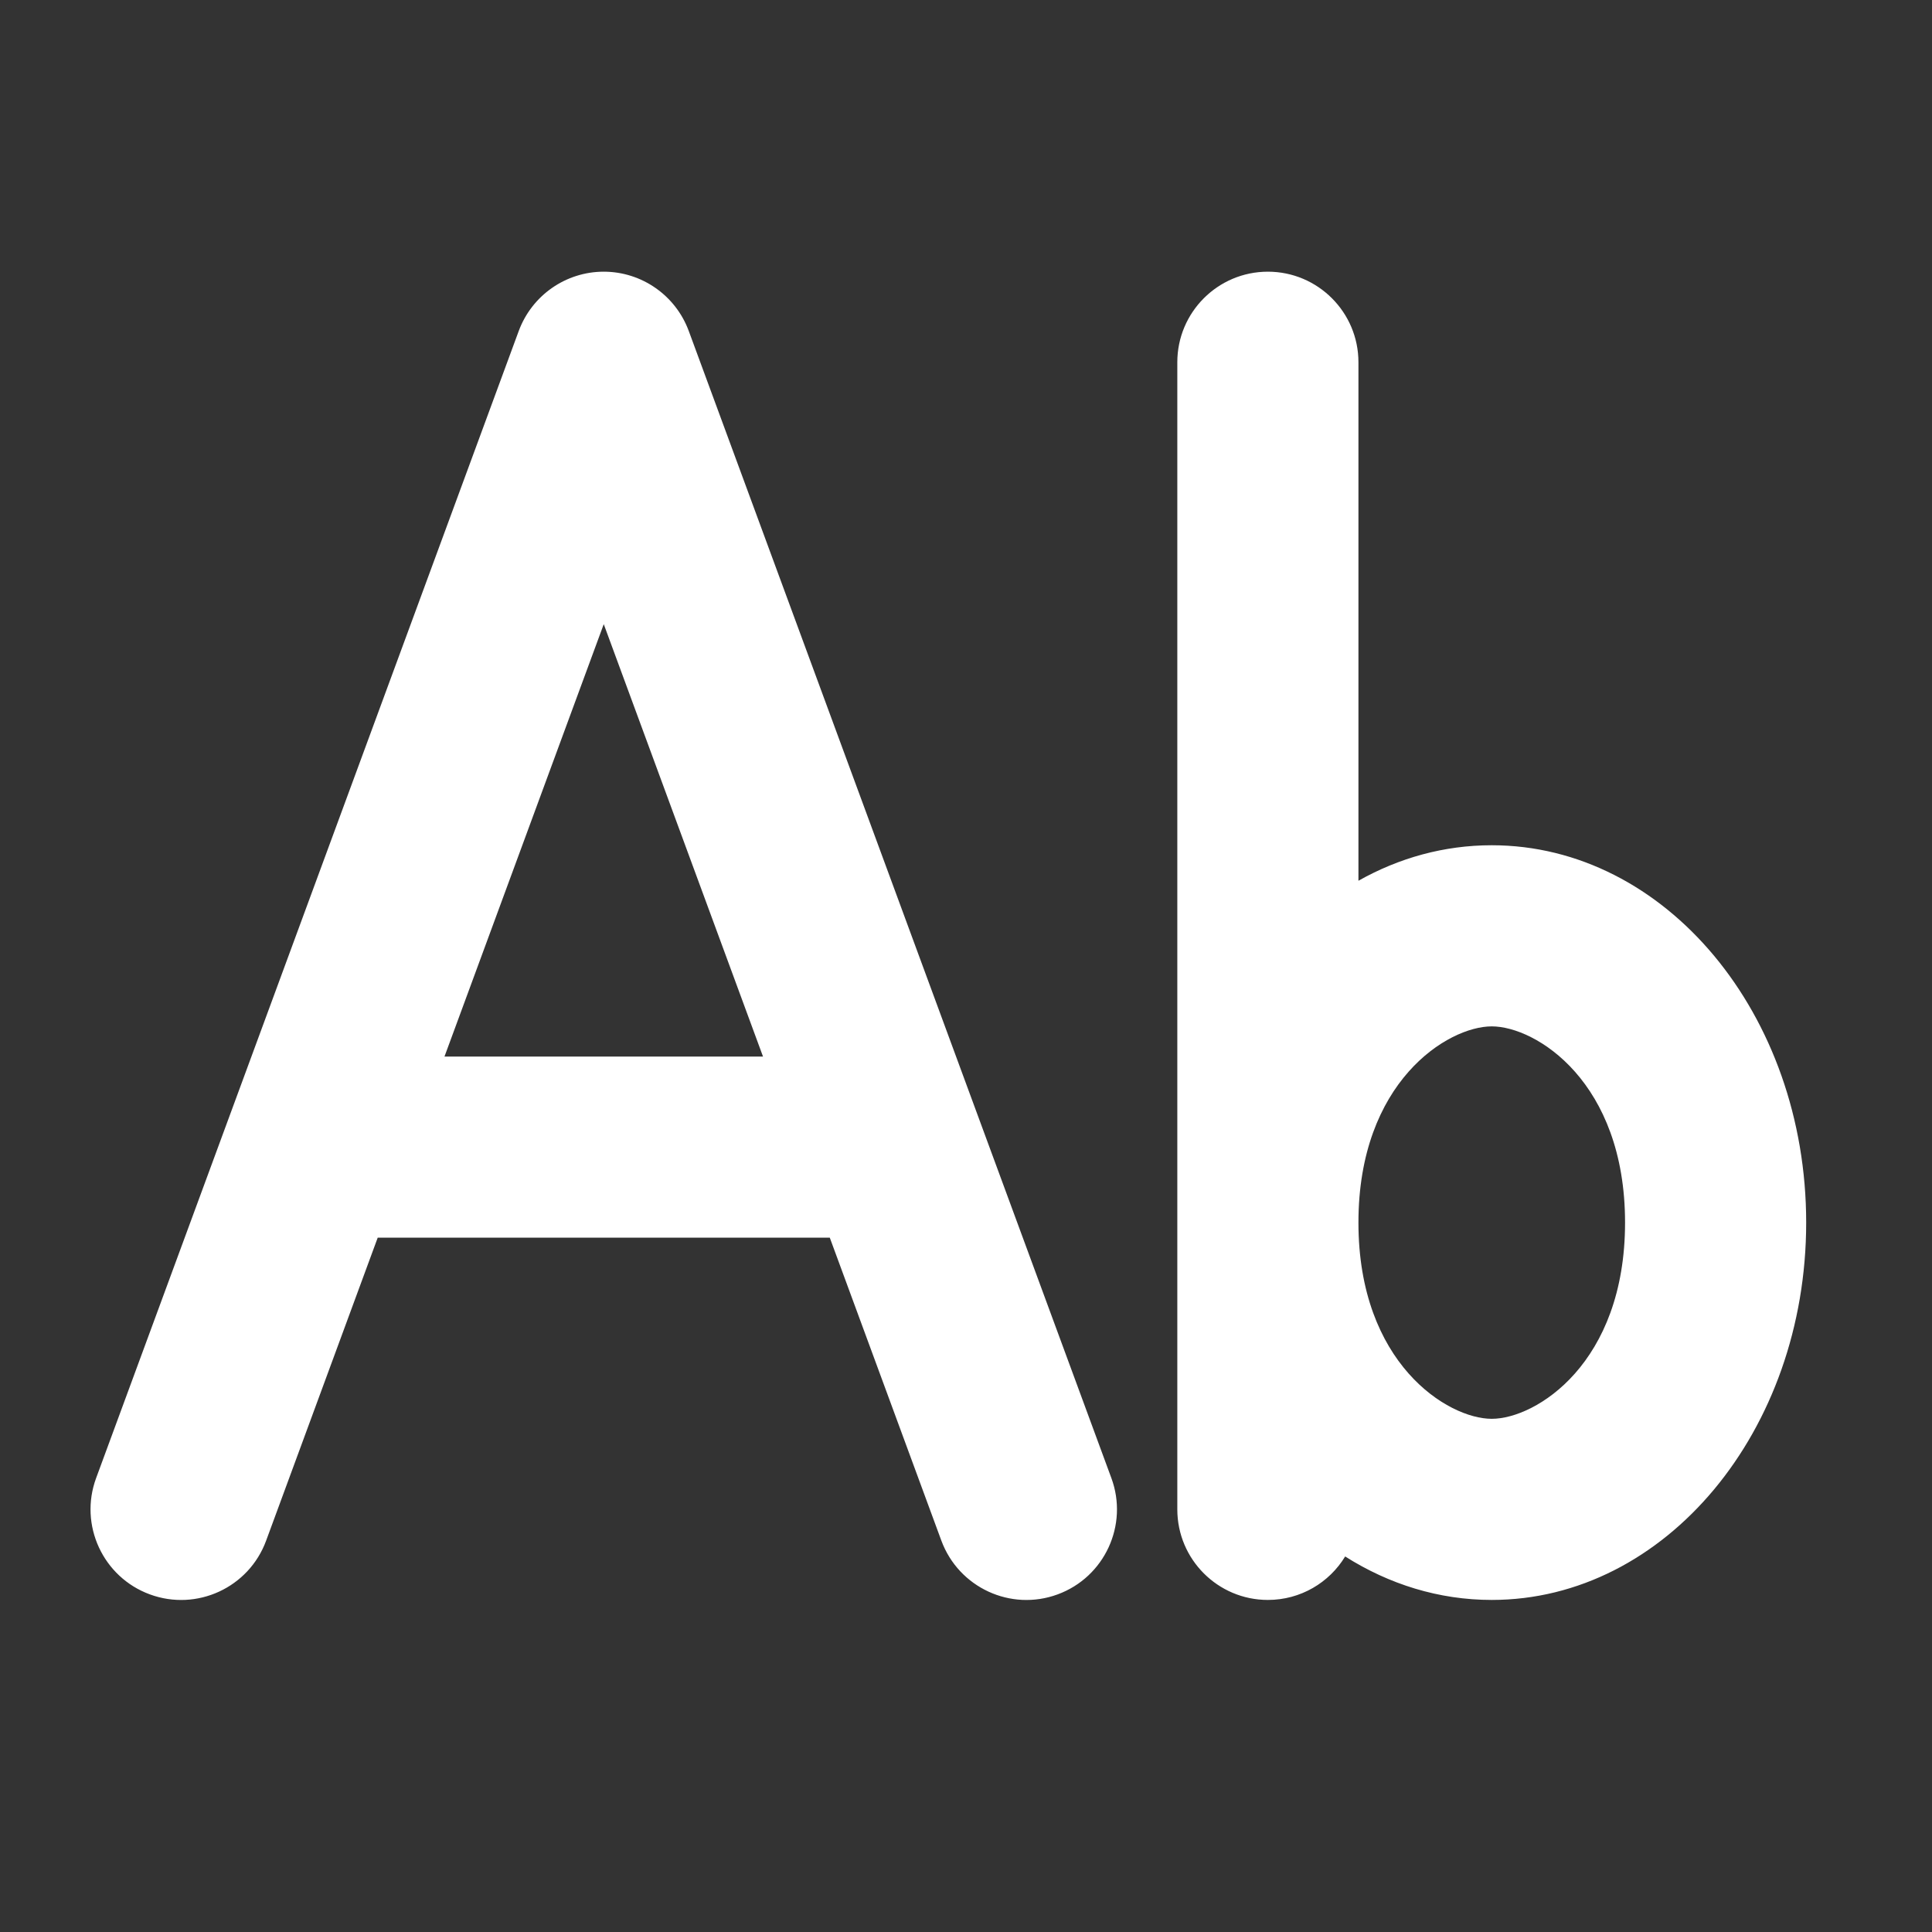 <svg width="16" height="16" viewBox="0 0 16 16" fill="none" xmlns="http://www.w3.org/2000/svg">
<rect x="0" y="0" width="16" height="16" fill="#333333" stroke="none"/>
<path d="M5.704 2.741C5.595 2.446 5.314 2.25 5 2.25C4.686 2.25 4.405 2.446 4.296 2.741L0.796 12.241C0.653 12.629 0.852 13.061 1.241 13.204C1.63 13.347 2.061 13.148 2.204 12.759L3.128 10.25H6.872L7.796 12.759C7.94 13.148 8.371 13.347 8.759 13.204C9.148 13.061 9.347 12.629 9.204 12.241L5.704 2.741ZM6.319 8.75H3.681L5 5.169L6.319 8.75ZM10.5 2.25C10.914 2.25 11.25 2.586 11.25 3V7.294C11.585 7.105 11.959 7 12.354 7C13.792 7 14.958 8.399 14.958 10.125C14.958 11.851 13.792 13.25 12.354 13.25C11.916 13.25 11.503 13.12 11.14 12.89C11.009 13.106 10.771 13.25 10.5 13.25C10.086 13.25 9.75 12.914 9.75 12.5V3C9.75 2.586 10.086 2.25 10.5 2.25ZM11.25 10.125C11.25 11.29 11.989 11.75 12.354 11.75C12.72 11.75 13.458 11.29 13.458 10.125C13.458 8.96 12.72 8.5 12.354 8.5C11.989 8.5 11.25 8.96 11.25 10.125Z" fill="#ffffff"/>
</svg>
